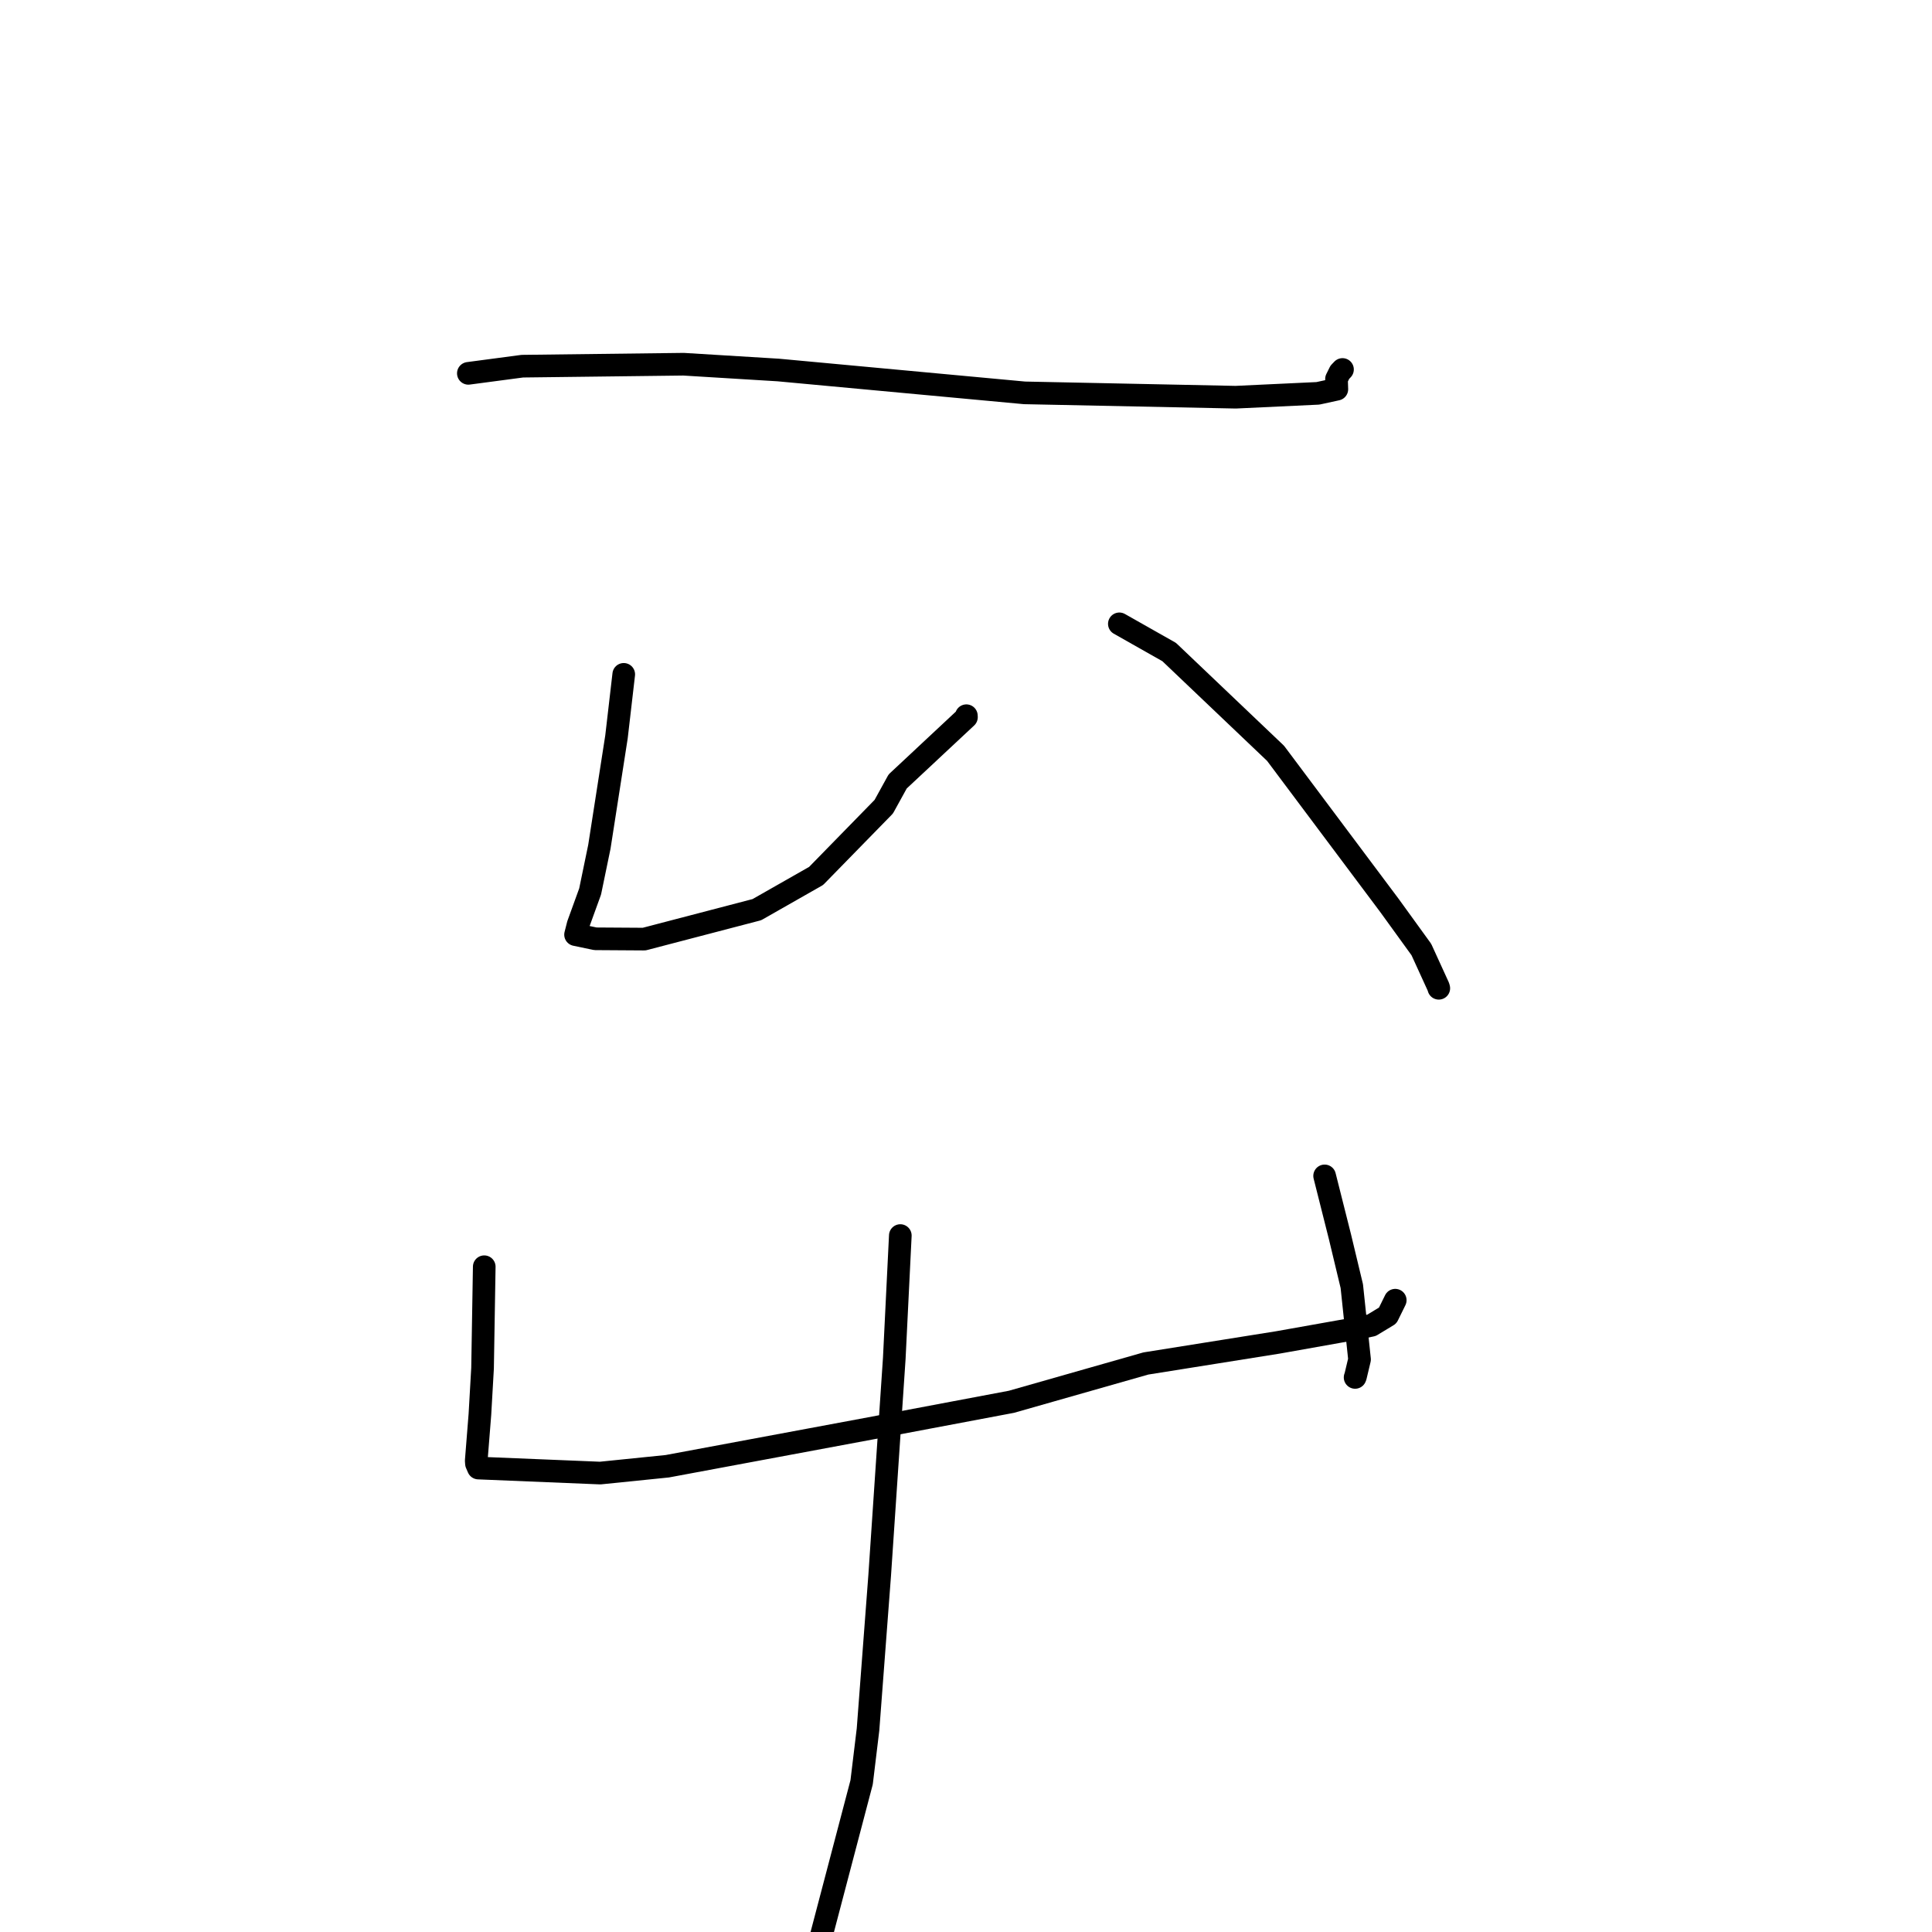 <?xml version="1.0" standalone="no"?>
    <svg width="256" height="256" xmlns="http://www.w3.org/2000/svg" version="1.1">
    <polyline stroke="black" stroke-width="3" stroke-linecap="round" fill="transparent" stroke-linejoin="round" points="62.059 49.47 69.214 48.521 90.571 48.261 103.128 49.028 135.762 52.057 163.736 52.632 174.628 52.12 177.139 51.573 177.092 50.22 177.536 49.325 177.853 48.994 177.885 48.961 177.888 48.957 " />
        <polyline stroke="black" stroke-width="3" stroke-linecap="round" fill="transparent" stroke-linejoin="round" points="82.649 89.355 81.688 97.639 79.42 112.201 78.194 118.129 76.604 122.511 76.27 123.823 76.264 123.845 78.894 124.395 85.353 124.437 100.292 120.533 108.139 116.066 117.102 106.894 118.947 103.545 128.059 95.032 128.049 94.835 " />
        <polyline stroke="black" stroke-width="3" stroke-linecap="round" fill="transparent" stroke-linejoin="round" points="148.32 82.662 154.922 86.399 169.021 99.821 184.111 119.98 188.337 125.818 190.593 130.753 190.648 130.952 " />
        <polyline stroke="black" stroke-width="3" stroke-linecap="round" fill="transparent" stroke-linejoin="round" points="64.165 167.848 63.941 181.29 63.591 187.405 63.103 193.551 63.133 193.937 63.388 194.525 79.531 195.189 88.421 194.285 115.304 189.275 134.021 185.744 151.832 180.669 169.318 177.88 179.58 176.055 181.732 175.612 183.877 174.315 184.799 172.441 184.877 172.283 " />
        <polyline stroke="black" stroke-width="3" stroke-linecap="round" fill="transparent" stroke-linejoin="round" points="175.519 155.812 177.555 163.892 179.121 170.419 180.146 180.134 179.61 182.386 179.558 182.516 " />
        <polyline stroke="black" stroke-width="3" stroke-linecap="round" fill="transparent" stroke-linejoin="round" points="119.297 163.718 118.495 180.009 116.564 208.728 115.018 229.155 114.17 236.164 107.461 261.678 106.924 263.07 " />
        </svg>